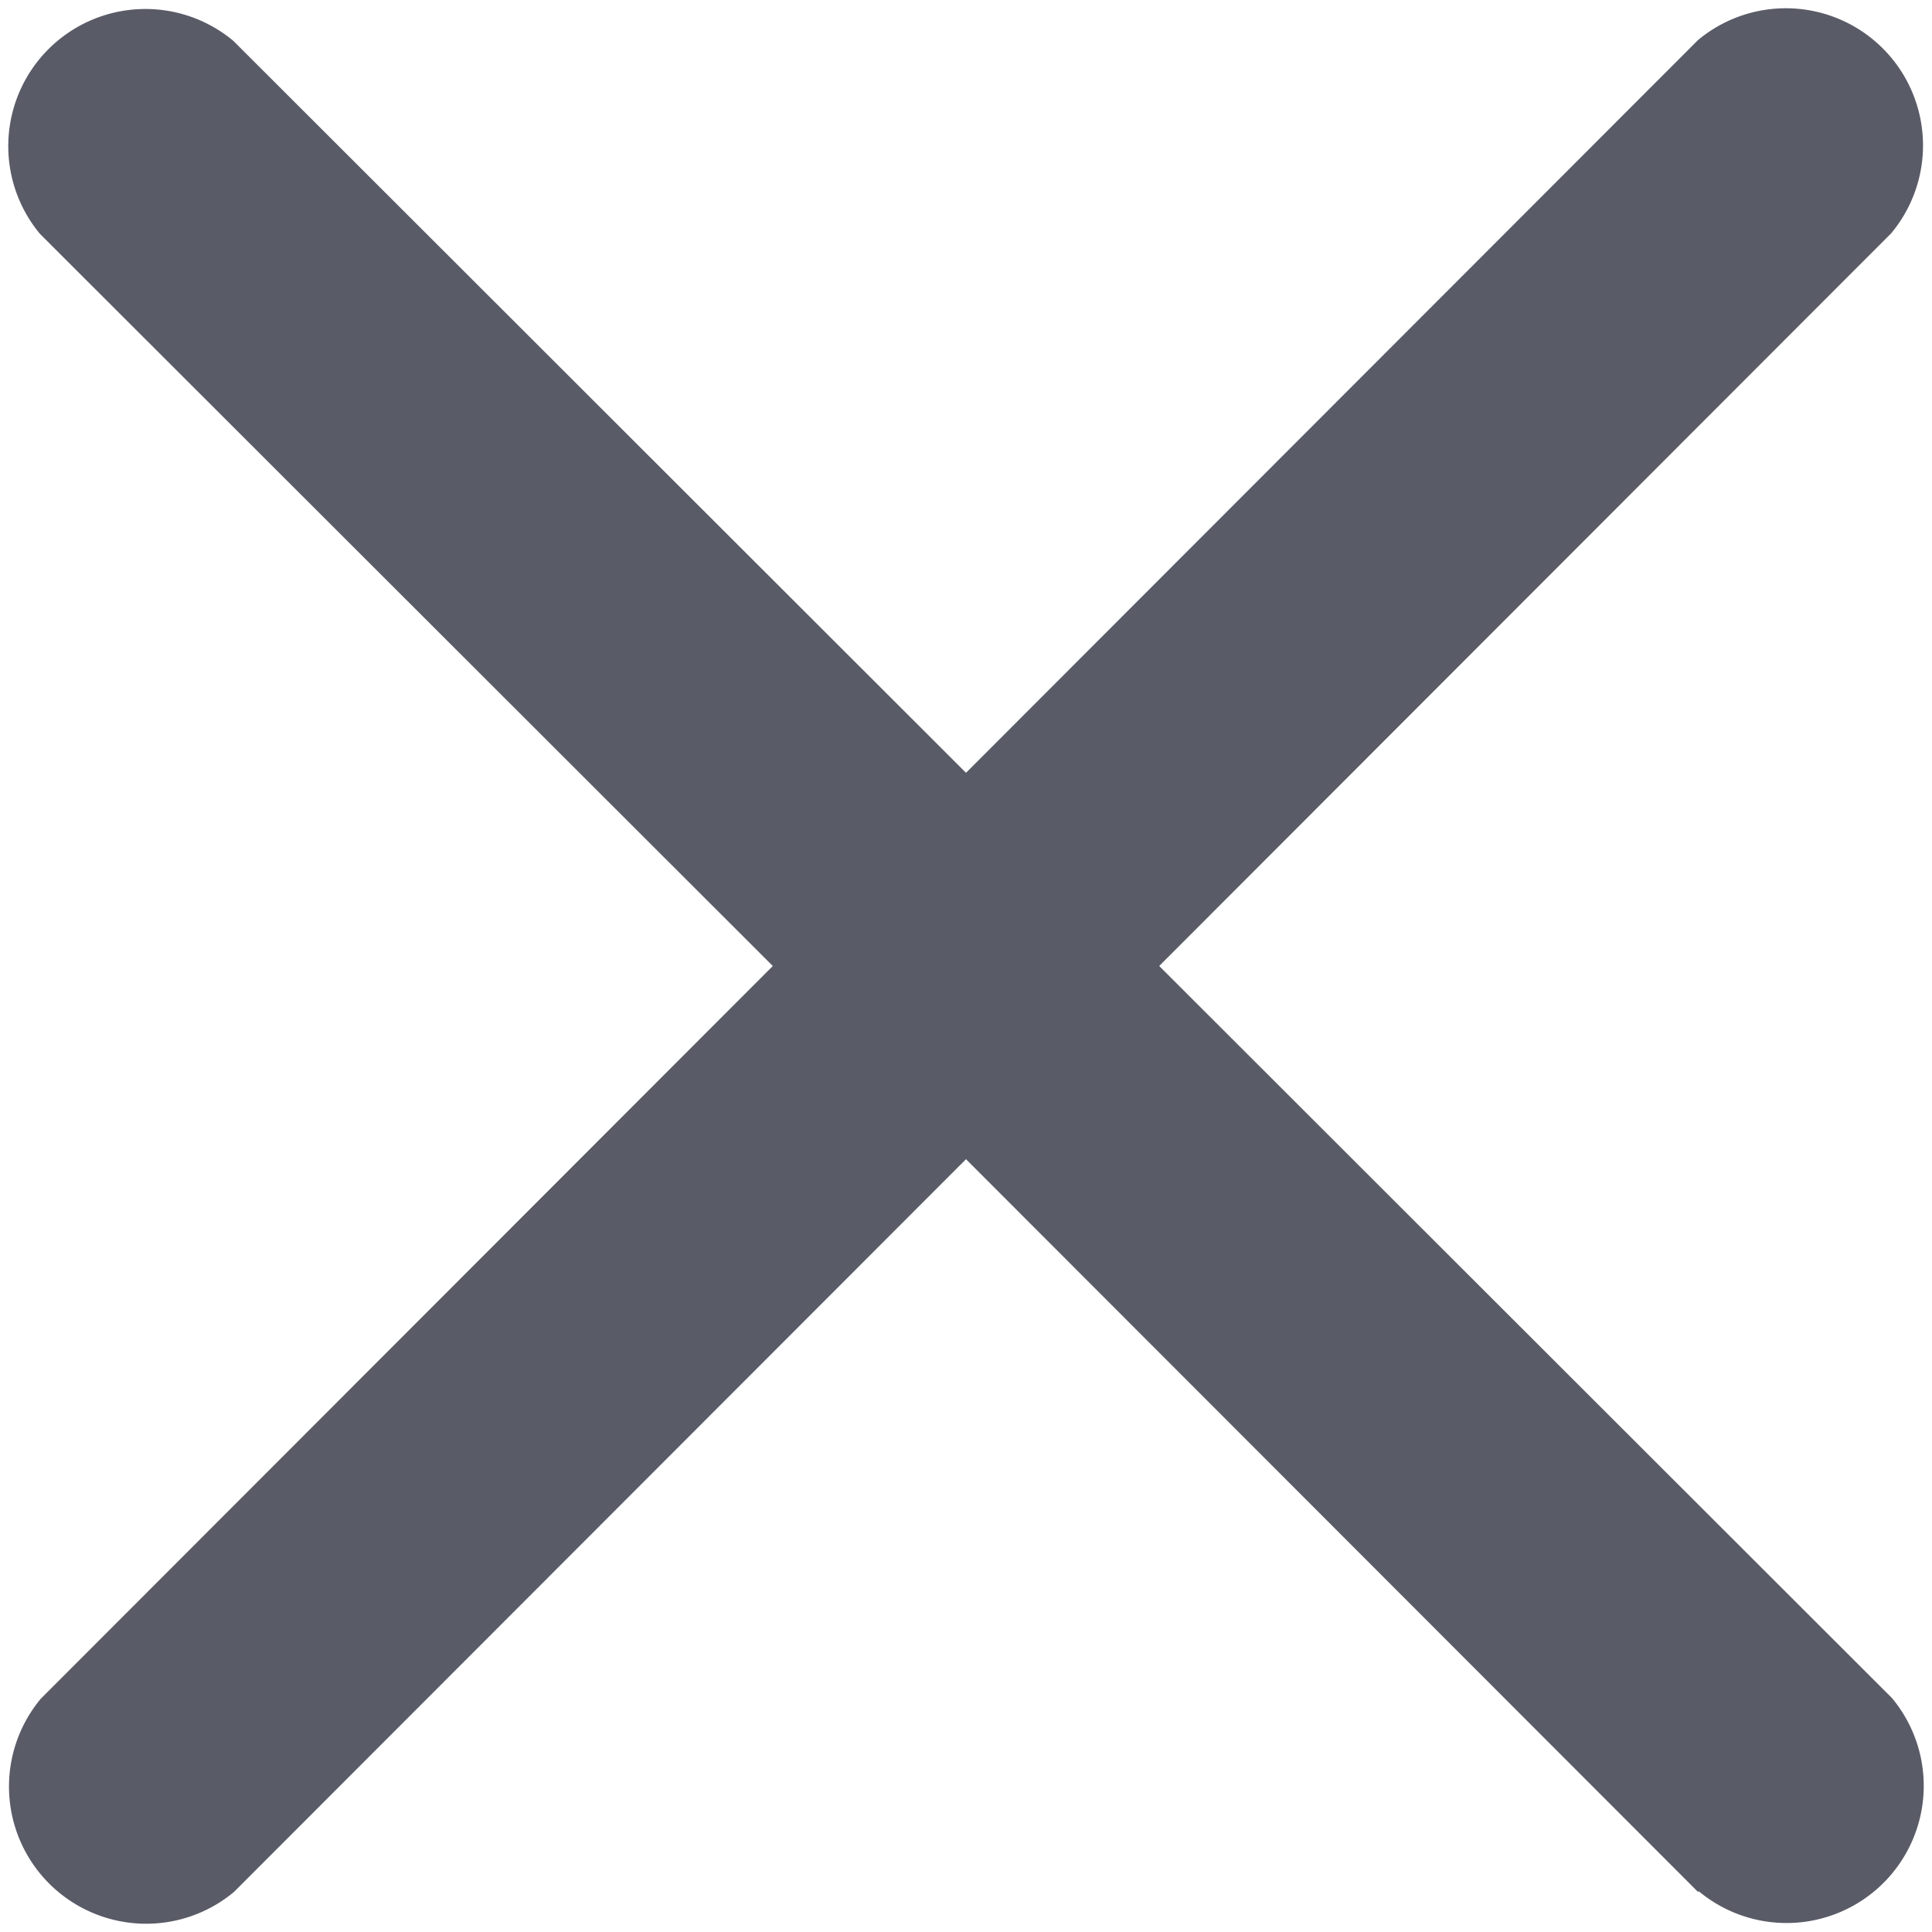 <svg xmlns="http://www.w3.org/2000/svg" width="8" height="8" viewBox="0 0 8 8">
  <path id="Shape" d="M7.031,7.834,4,4.8.969,7.834a.568.568,0,0,1-.8-.8L3.2,4,.166.969a.568.568,0,0,1,.8-.8L4,3.2,7.031.166a.568.568,0,0,1,.8.8L4.8,4,7.834,7.031a.568.568,0,0,1-.8.8Z" transform="translate(0 0)" fill="#595b67"/>
</svg>
